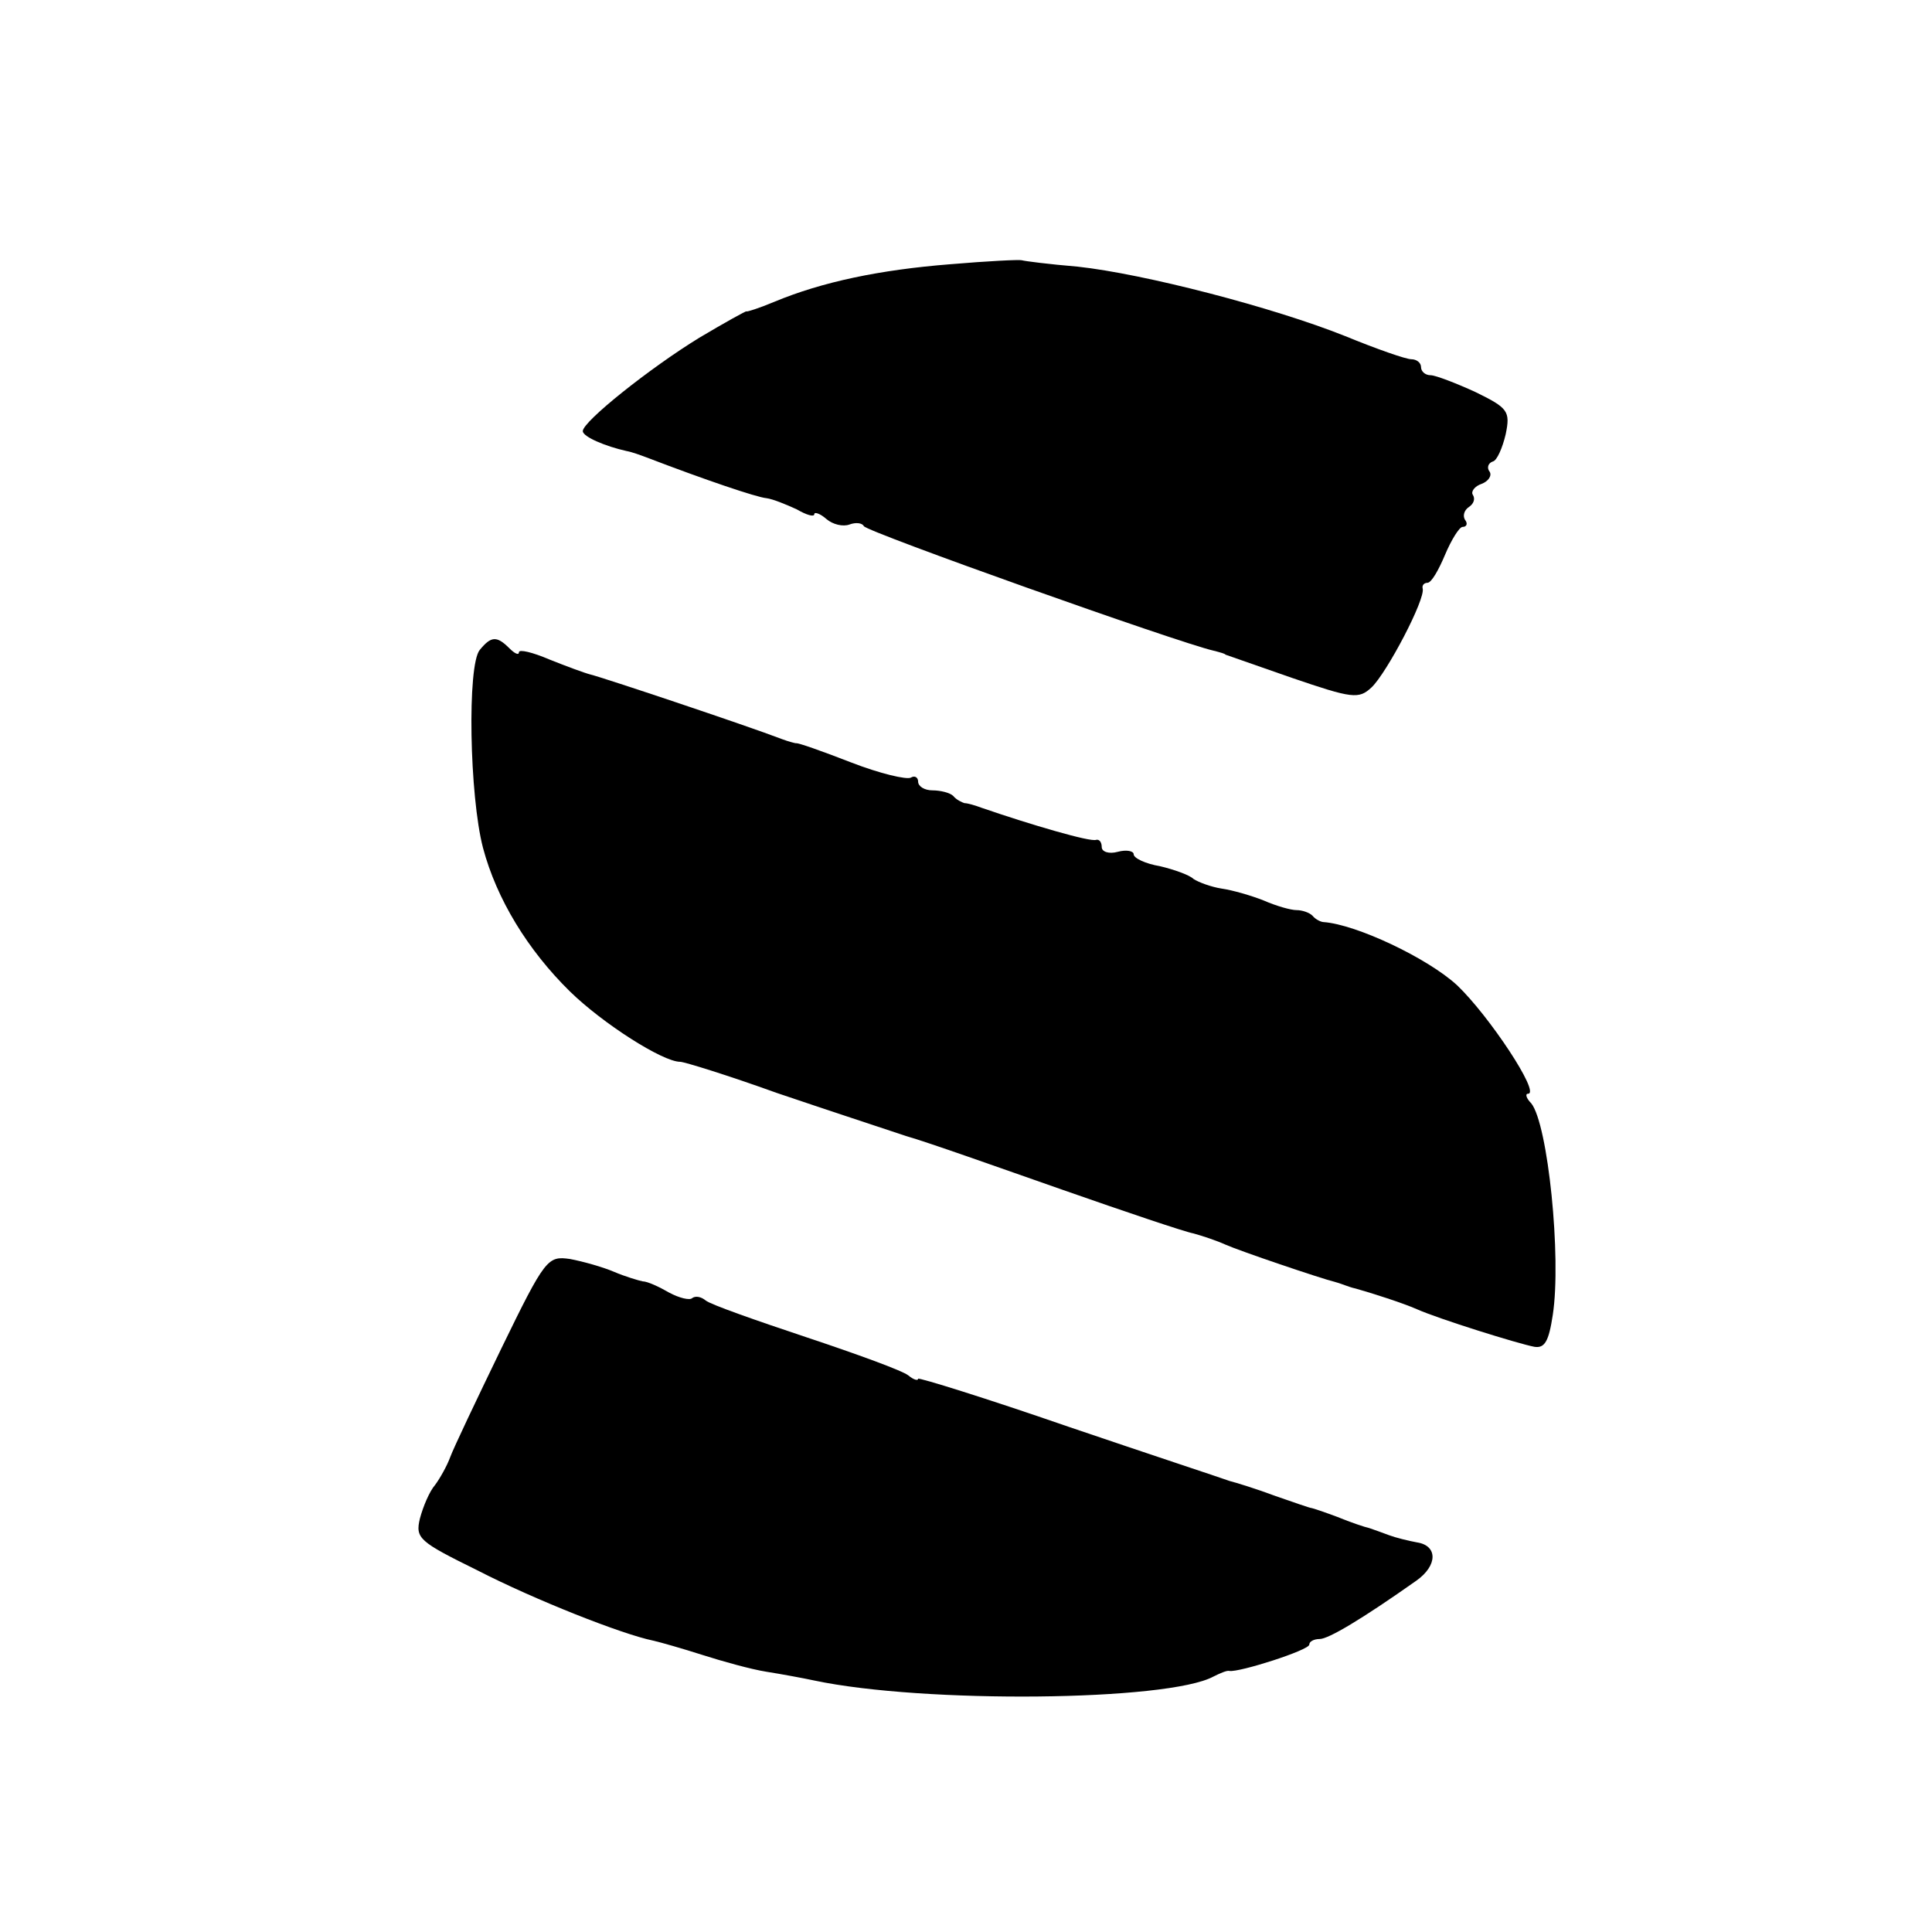 <?xml version="1.0" standalone="no"?>
<!DOCTYPE svg PUBLIC "-//W3C//DTD SVG 20010904//EN"
 "http://www.w3.org/TR/2001/REC-SVG-20010904/DTD/svg10.dtd">
<svg version="1.0" xmlns="http://www.w3.org/2000/svg"
 width="242pt" height="242pt" viewBox="0 0 242 242"
 preserveAspectRatio="xMidYMid meet">
<g transform="translate(0,242) scale(0.1,-0.1)"
fill="#000000" stroke="none">
<path d="M1190 2089 c-88 -7 -160 -22 -220 -47 -19 -8 -35 -13 -35 -12 0 1
-27 -14 -59 -33 -62 -38 -146 -105 -146 -117 0 -7 28 -19 55 -25 6 -1 17 -5
25 -8 73 -28 138 -50 150 -51 8 -1 25 -8 38 -14 12 -7 22 -10 22 -6 0 3 7 1
15 -6 8 -7 21 -10 29 -7 8 3 16 2 18 -2 3 -7 394 -146 438 -156 8 -2 15 -4 15
-5 0 0 37 -13 83 -29 76 -26 84 -27 100 -12 19 18 68 111 64 124 -1 4 2 7 6 7
5 0 14 16 22 35 8 19 18 35 22 35 5 0 7 4 3 9 -3 5 -1 12 5 16 6 4 8 10 5 15
-3 4 2 11 11 14 8 3 13 10 10 15 -4 5 -2 11 4 13 5 1 12 17 16 34 6 29 3 33
-38 53 -24 11 -50 21 -56 21 -7 0 -12 5 -12 10 0 6 -6 10 -12 10 -7 0 -44 13
-83 29 -90 36 -252 78 -335 87 -36 3 -67 7 -70 8 -3 1 -43 -1 -90 -5z"/>
<path d="M601 1606 c-16 -19 -13 -183 4 -248 17 -64 56 -128 109 -180 41 -40
116 -88 138 -88 5 0 60 -17 121 -39 62 -21 135 -45 162 -54 28 -8 115 -39 195
-67 80 -28 154 -53 165 -55 11 -3 29 -9 40 -14 18 -8 118 -42 138 -47 4 -1 9
-3 12 -4 3 -1 8 -3 13 -4 18 -5 59 -18 77 -26 27 -12 126 -43 147 -47 13 -2
18 7 23 40 11 72 -6 239 -27 265 -6 6 -8 12 -4 12 16 0 -49 98 -89 136 -37 34
-126 76 -167 79 -3 0 -10 3 -14 8 -4 4 -13 7 -20 7 -7 0 -25 5 -41 12 -15 6
-39 13 -53 15 -13 2 -29 8 -35 12 -5 5 -25 12 -42 16 -18 3 -33 10 -33 15 0 4
-9 6 -20 3 -11 -3 -20 0 -20 6 0 6 -3 10 -7 9 -7 -3 -82 19 -143 40 -8 3 -18
6 -22 6 -3 1 -10 4 -14 9 -4 4 -16 7 -26 7 -10 0 -18 5 -18 11 0 5 -4 8 -9 5
-5 -3 -39 5 -75 19 -36 14 -67 25 -69 24 -1 0 -9 2 -17 5 -47 18 -227 78 -240
81 -8 2 -32 11 -52 19 -21 9 -38 13 -38 9 0 -4 -5 -2 -12 5 -16 16 -23 15 -37
-2z"/>
<path d="M628 731 c-31 -64 -60 -125 -64 -136 -4 -11 -13 -27 -19 -35 -7 -8
-15 -27 -19 -42 -6 -25 -1 -29 72 -65 72 -37 181 -80 220 -88 9 -2 37 -10 62
-18 25 -8 61 -18 80 -21 19 -3 46 -8 60 -11 137 -29 443 -26 500 5 8 4 17 8
20 7 12 -2 100 26 100 33 0 4 6 7 13 7 11 0 53 25 121 73 27 19 27 44 1 48
-11 2 -27 6 -35 9 -8 3 -19 7 -25 9 -5 1 -23 7 -40 14 -16 6 -31 11 -32 11 -2
0 -22 7 -45 15 -24 9 -50 17 -58 19 -8 3 -99 33 -202 68 -104 36 -188 62 -188
60 0 -3 -6 -1 -12 4 -7 6 -65 27 -128 48 -63 21 -120 41 -126 46 -6 5 -13 6
-17 3 -3 -3 -16 0 -29 7 -12 7 -27 14 -33 14 -5 1 -22 6 -36 12 -14 6 -39 13
-55 16 -28 4 -31 1 -86 -112z"/>
</g>
</svg>

